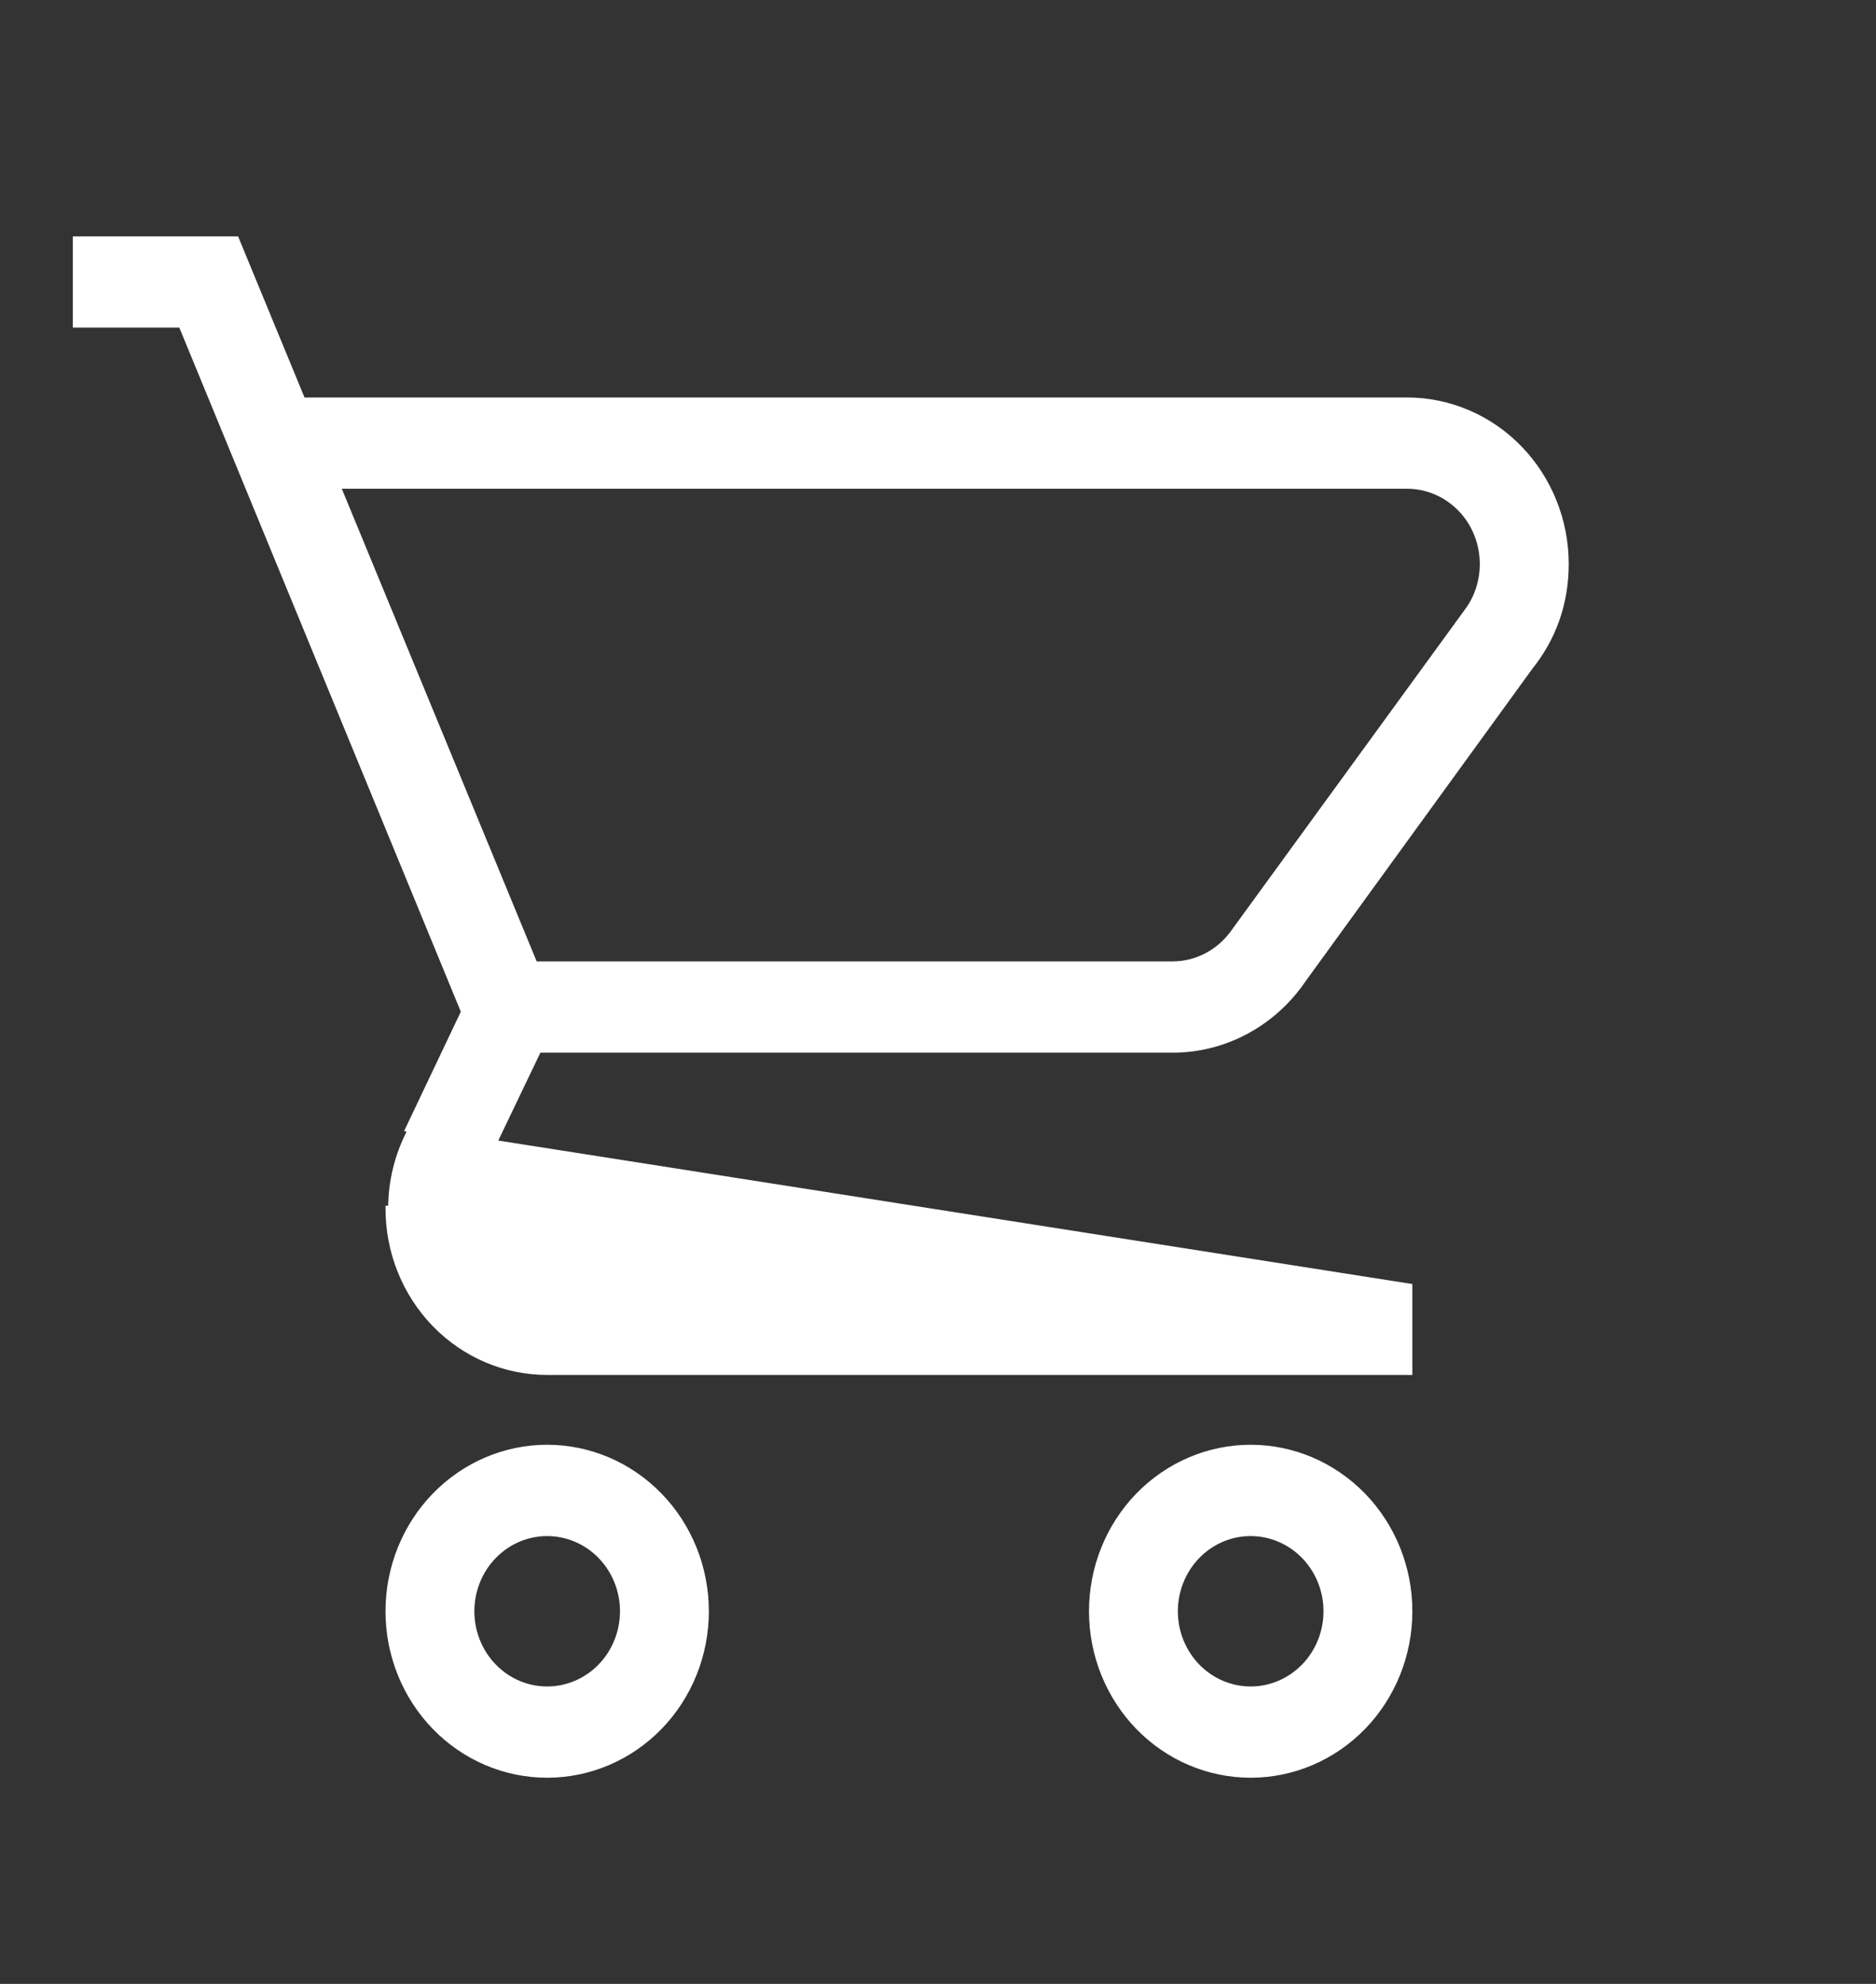 <svg width="35" height="37" viewBox="0 0 35 37" fill="none" xmlns="http://www.w3.org/2000/svg">
<rect x="0" y="0" width="35" height="37" fill="#333333" stroke="none"/>
<path d="M26.3 23.99V24.04V25.543V25.593H26.25H10.208C9.421 25.593 8.666 25.271 8.11 24.698C7.554 24.125 7.242 23.348 7.242 22.538C7.242 22.538 7.242 22.538 7.242 22.538H7.292C7.291 22.028 7.417 21.526 7.656 21.08L26.3 23.99ZM26.3 23.99H26.25H10.208C9.835 23.99 9.477 23.838 9.213 23.566C8.95 23.294 8.801 22.927 8.8 22.543L8.943 21.893L10.05 19.583H21.875C22.884 19.583 23.774 19.063 24.308 18.285C24.308 18.284 24.308 18.284 24.308 18.284L28.55 12.441C28.965 11.922 29.217 11.28 29.217 10.518C29.217 9.708 28.904 8.931 28.348 8.358C27.792 7.785 27.037 7.463 26.25 7.463H5.648L4.421 4.489L4.409 4.458H4.375H1.458H1.408V4.508V6.01V6.06H1.458H3.379L8.652 18.87L7.612 21.058L26.3 23.99ZM6.302 9.065H26.25C26.623 9.065 26.981 9.218 27.245 9.49C27.51 9.762 27.658 10.132 27.658 10.518C27.658 10.838 27.559 11.143 27.377 11.389L27.376 11.39L23.001 17.4C22.747 17.748 22.339 17.98 21.875 17.98H9.979L6.302 9.065ZM25.432 27.891C24.875 27.318 24.121 26.995 23.333 26.995C22.546 26.995 21.791 27.318 21.235 27.891C20.679 28.464 20.367 29.241 20.367 30.05C20.367 30.86 20.679 31.637 21.235 32.21C21.791 32.783 22.546 33.105 23.333 33.105C24.121 33.105 24.875 32.783 25.432 32.21C25.988 31.637 26.3 30.86 26.3 30.05C26.3 29.241 25.988 28.464 25.432 27.891ZM22.338 29.023C22.602 28.751 22.96 28.598 23.333 28.598C23.706 28.598 24.064 28.751 24.329 29.023C24.593 29.295 24.742 29.665 24.742 30.05C24.742 30.436 24.593 30.806 24.329 31.078C24.064 31.35 23.706 31.503 23.333 31.503C22.96 31.503 22.602 31.35 22.338 31.078C22.074 30.806 21.925 30.436 21.925 30.05C21.925 29.665 22.074 29.295 22.338 29.023ZM12.307 27.891C11.75 27.318 10.996 26.995 10.208 26.995C9.421 26.995 8.666 27.318 8.11 27.891C7.554 28.464 7.242 29.241 7.242 30.05C7.242 30.86 7.554 31.637 8.11 32.21C8.666 32.783 9.421 33.105 10.208 33.105C10.996 33.105 11.75 32.783 12.307 32.21C12.863 31.637 13.175 30.86 13.175 30.05C13.175 29.241 12.863 28.464 12.307 27.891ZM9.213 29.023C9.477 28.751 9.835 28.598 10.208 28.598C10.581 28.598 10.94 28.751 11.204 29.023C11.468 29.295 11.617 29.665 11.617 30.05C11.617 30.436 11.468 30.806 11.204 31.078C10.94 31.35 10.581 31.503 10.208 31.503C9.835 31.503 9.477 31.35 9.213 31.078C8.949 30.806 8.8 30.436 8.8 30.05C8.8 29.665 8.949 29.295 9.213 29.023Z" fill="white" stroke="white" stroke-width="0.1"/>
</svg>
